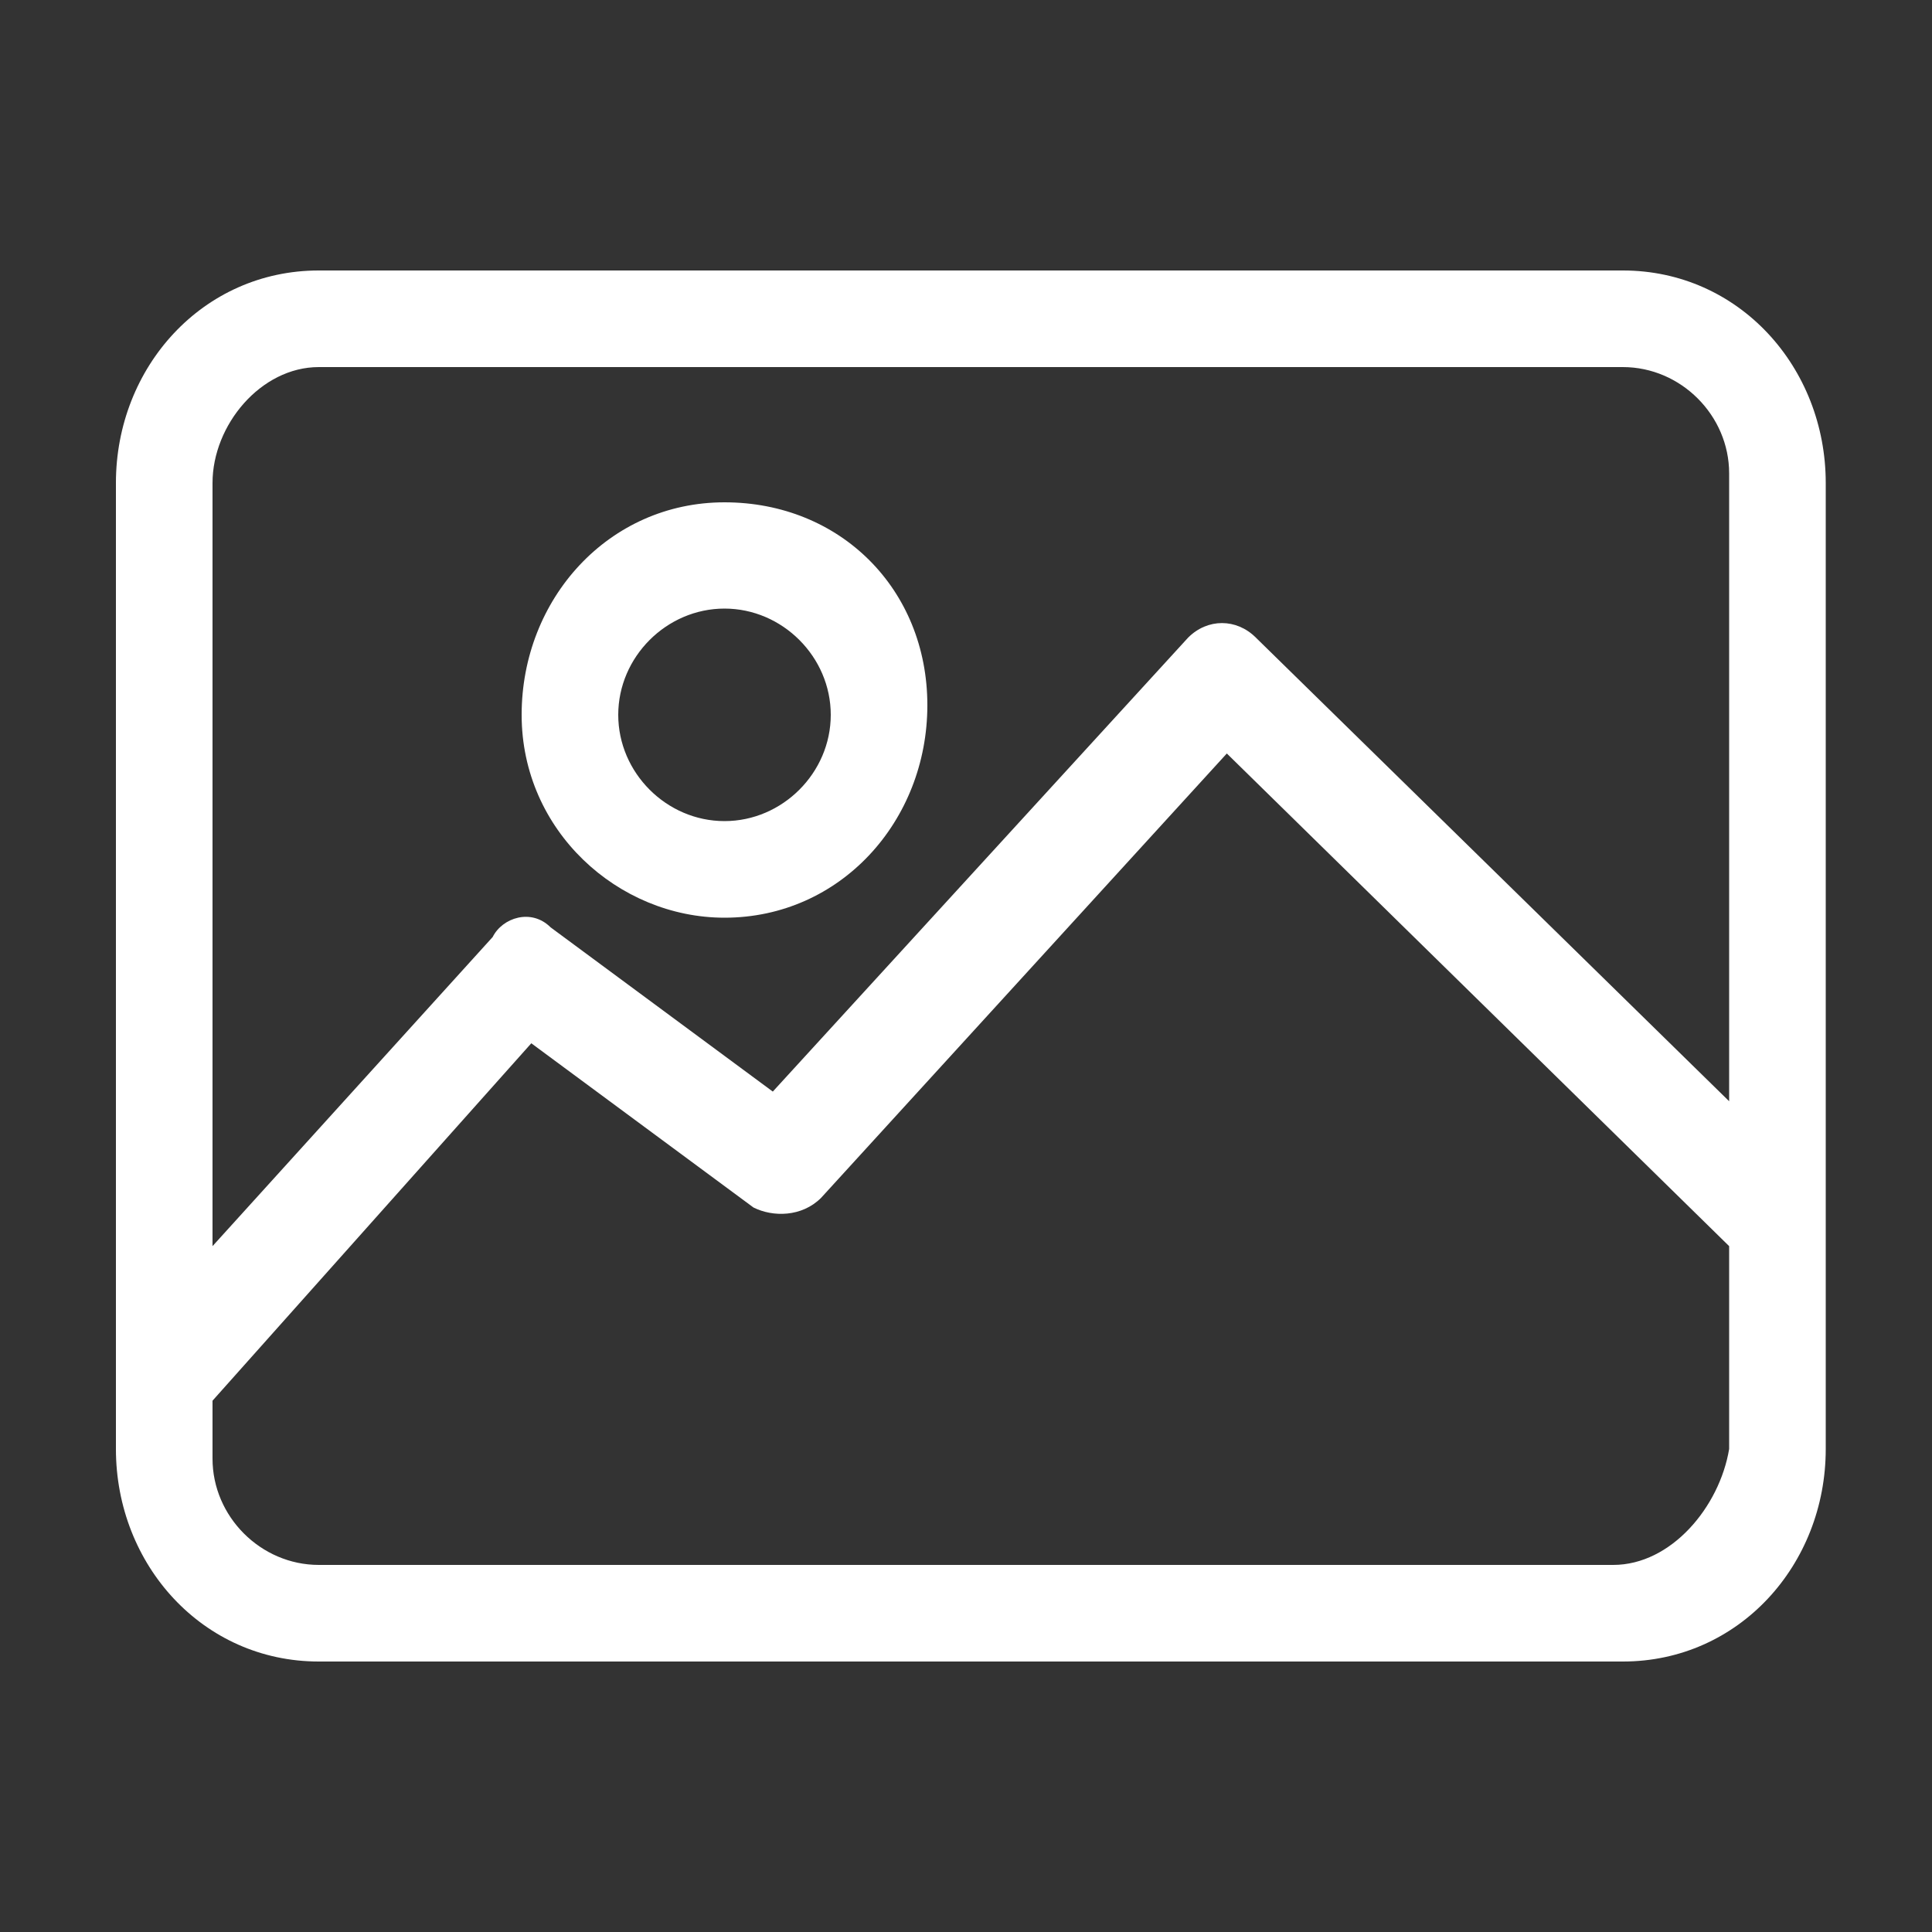 <?xml version="1.0" encoding="utf-8"?>
<!-- Generator: Adobe Illustrator 20.0.0, SVG Export Plug-In . SVG Version: 6.00 Build 0)  -->
<svg version="1.1" id="Layer_1" xmlns="http://www.w3.org/2000/svg" xmlns:xlink="http://www.w3.org/1999/xlink" x="0px" y="0px"
	 viewBox="0 0 20 20" style="enable-background:new 0 0 20 20;" xml:space="preserve">
<rect x="0" y="0" width="20" height="20" fill="#333333" stroke="none"/>
<style type="text/css">
	.st0{clip-path:url(#SVGID_2_);fill:#FFFFFF;}
</style>
<g>
	<defs>
		<rect id="SVGID_1_" x="1.2" y="2.8" width="17.7" height="14.4"/>
	</defs>
	<clipPath id="SVGID_2_">
		<use xlink:href="#SVGID_1_"  style="overflow:visible;"/>
	</clipPath>
	<path class="st0" d="M3.3,3.8h13.5c0.6,0,1.1,0.5,1.1,1.1v6.5l-4.9-4.8c-0.2-0.2-0.5-0.2-0.7,0L8,11.3L5.7,9.6
		C5.5,9.4,5.2,9.5,5.1,9.7l-2.9,3.2V5C2.2,4.4,2.7,3.8,3.3,3.8 M16.7,16.2H3.3c-0.6,0-1.1-0.5-1.1-1.1v-0.6l3.3-3.7l2.3,1.7
		c0.2,0.1,0.5,0.1,0.7-0.1l4.2-4.6l5.2,5.1V15C17.8,15.6,17.3,16.2,16.7,16.2 M3.3,17.2h13.5c1.2,0,2.1-1,2.1-2.2V5
		c0-1.2-0.9-2.2-2.1-2.2H3.3c-1.2,0-2.1,1-2.1,2.2V15C1.2,16.2,2.1,17.2,3.3,17.2"/>
	<path class="st0" d="M7.5,6.3c0.6,0,1.1,0.5,1.1,1.1S8.1,8.5,7.5,8.5C6.9,8.5,6.4,8,6.4,7.4S6.9,6.3,7.5,6.3 M7.5,9.5
		c1.2,0,2.1-1,2.1-2.2S8.7,5.2,7.5,5.2s-2.1,1-2.1,2.2S6.4,9.5,7.5,9.5"/>
</g>
</svg>
